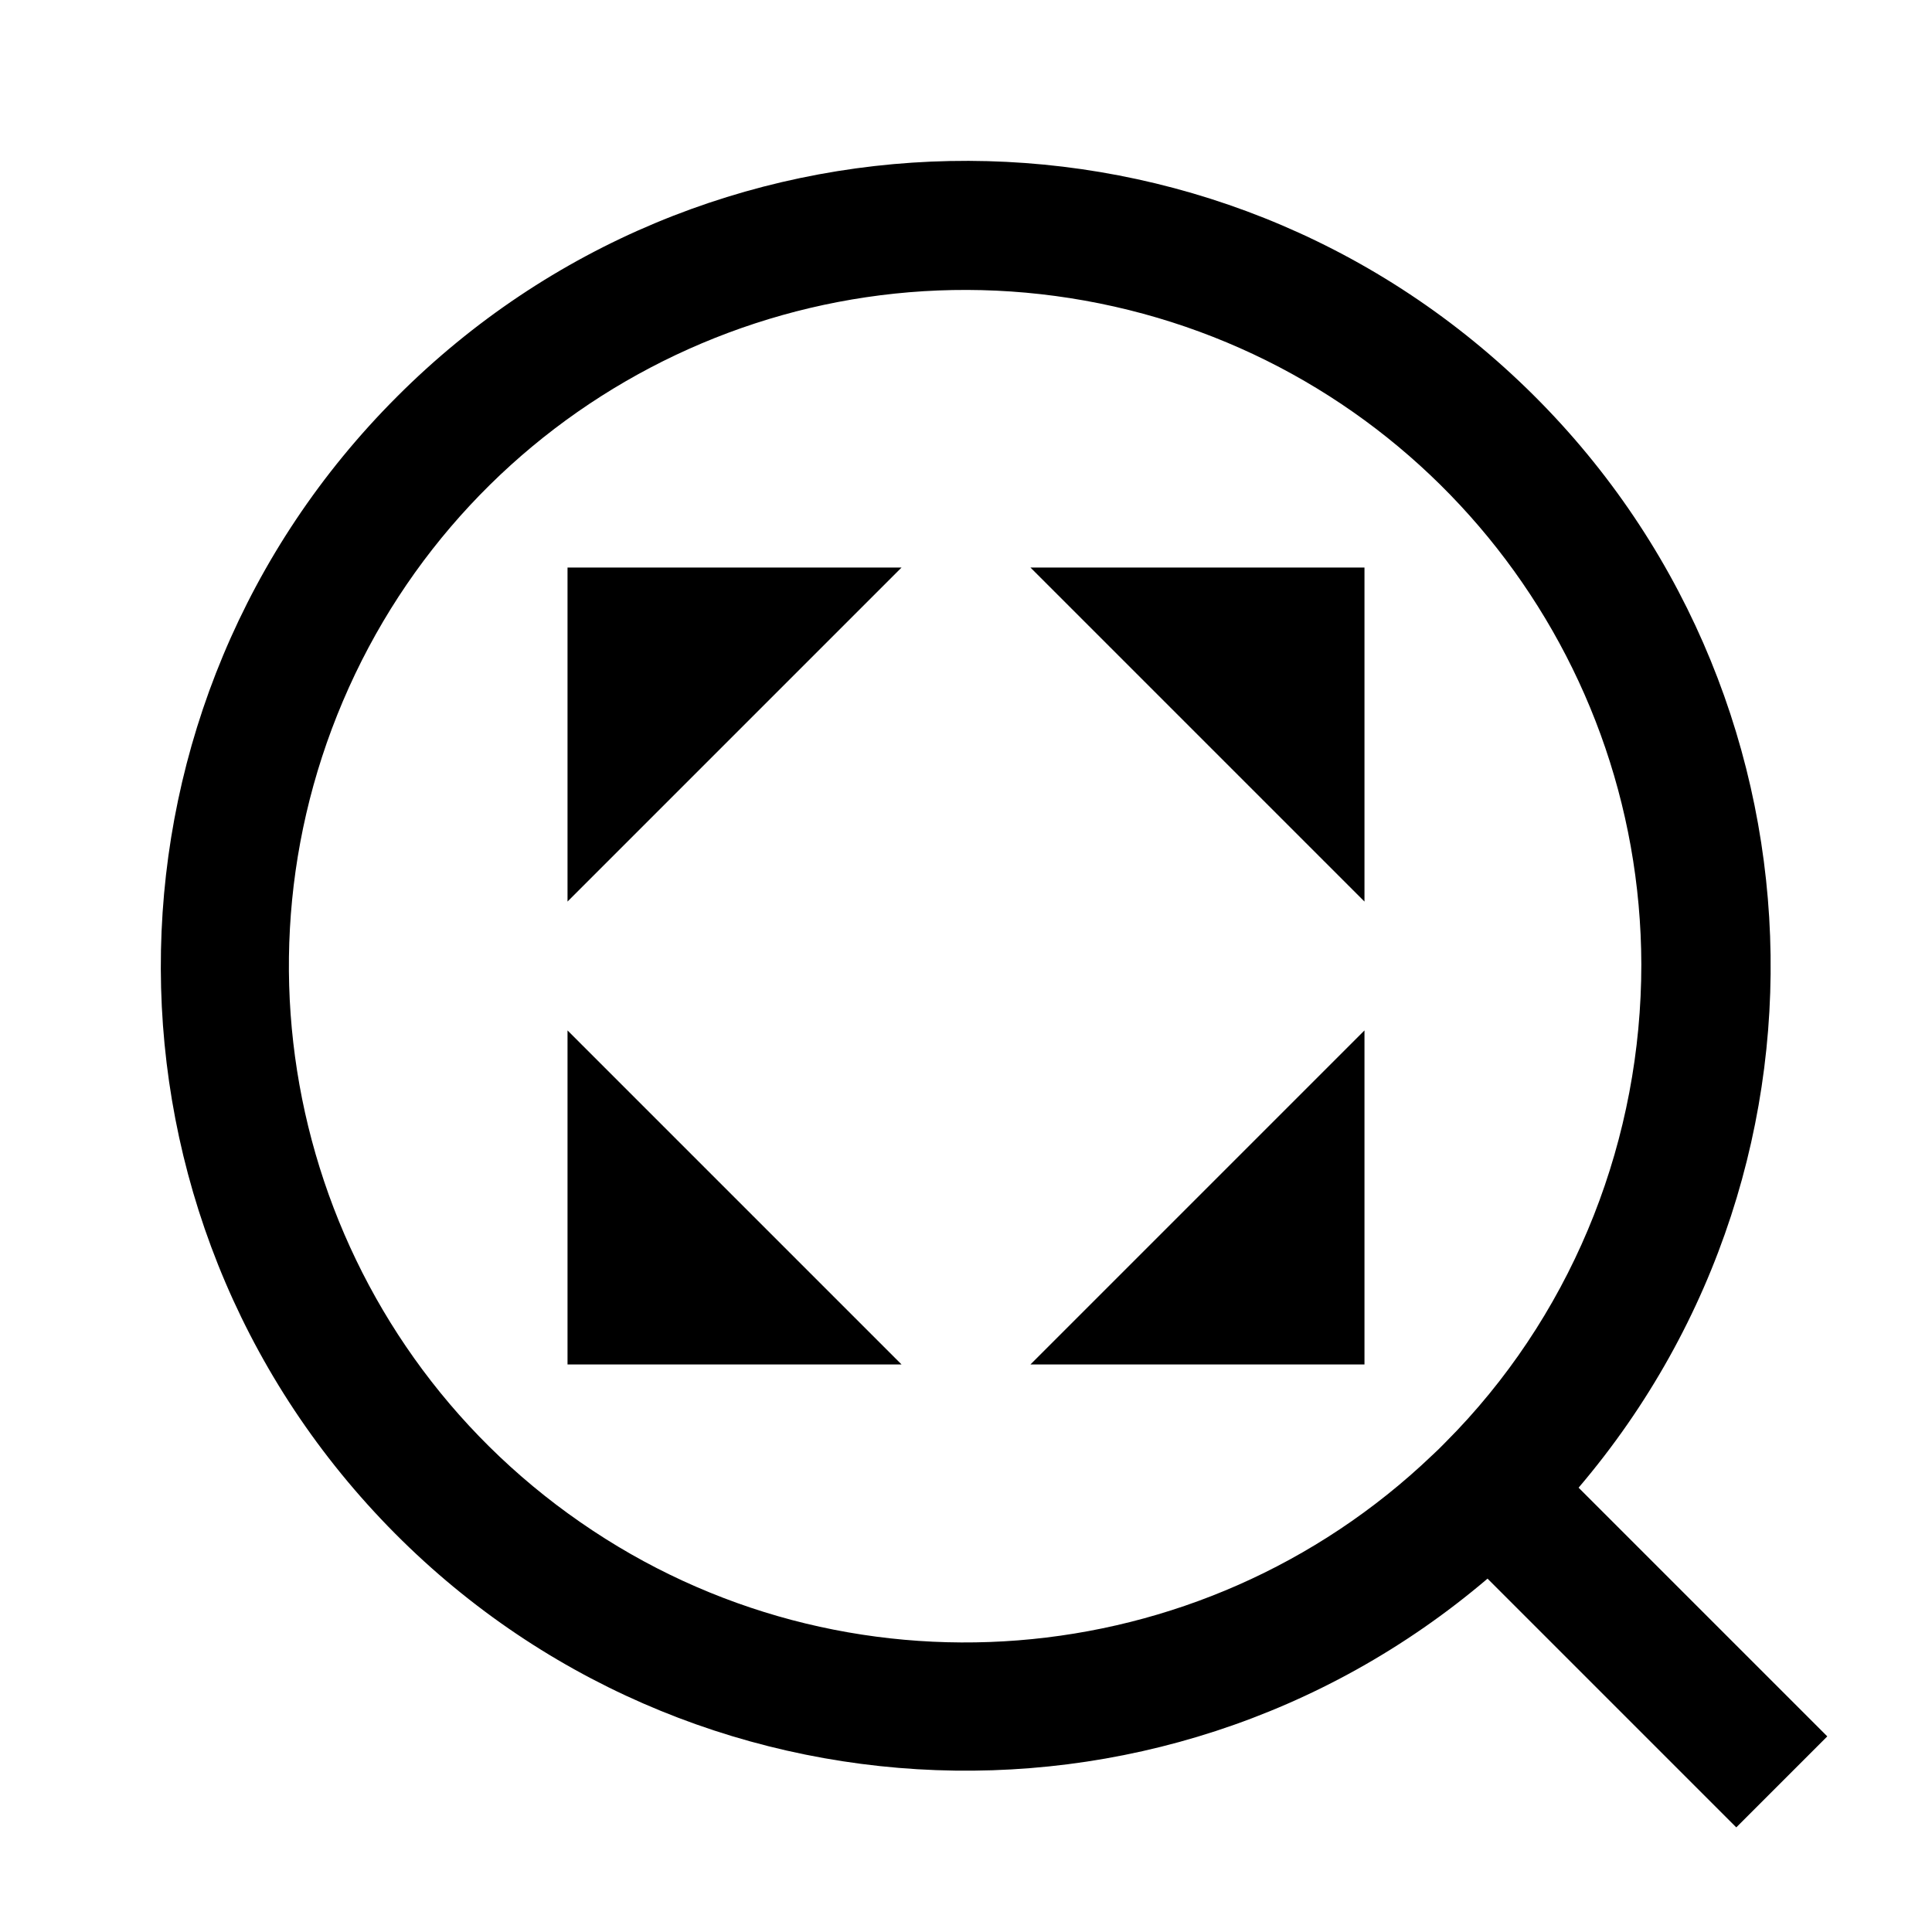 <svg xmlns="http://www.w3.org/2000/svg" width="1em" height="1em" viewBox="0 0 20 20"><path fill="currentColor" d="M9.333 14.125 5.875 10.667V14.125H9.333Zm4.792-3.458-3.458 3.458H14.125V10.667ZM10.667 5.875 14.125 9.333V5.875H10.667ZM5.875 9.333 9.333 5.875H5.875V9.333Zm9.208 5.475c1.233-1.3 1.908-3.033 1.908-4.825-.008-3.325-2.35-6.183-5.608-6.842C8.125 2.483 4.85 4.2 3.55 7.258c-1.3 3.058-.275 6.608 2.458 8.5 2.725 1.892 6.417 1.6 8.817-.692.092-.083.175-.175.258-.258Zm1.258.592 2.575 2.575c-.317.317-.625.625-.942.942-.858-.858-1.717-1.717-2.575-2.575-3.408 2.9-8.492 2.592-11.525-.692S.942 7.275 4.108 4.108C7.267.942 12.367.842 15.65 3.875s3.592 8.117.692 11.525Z"></path></svg>